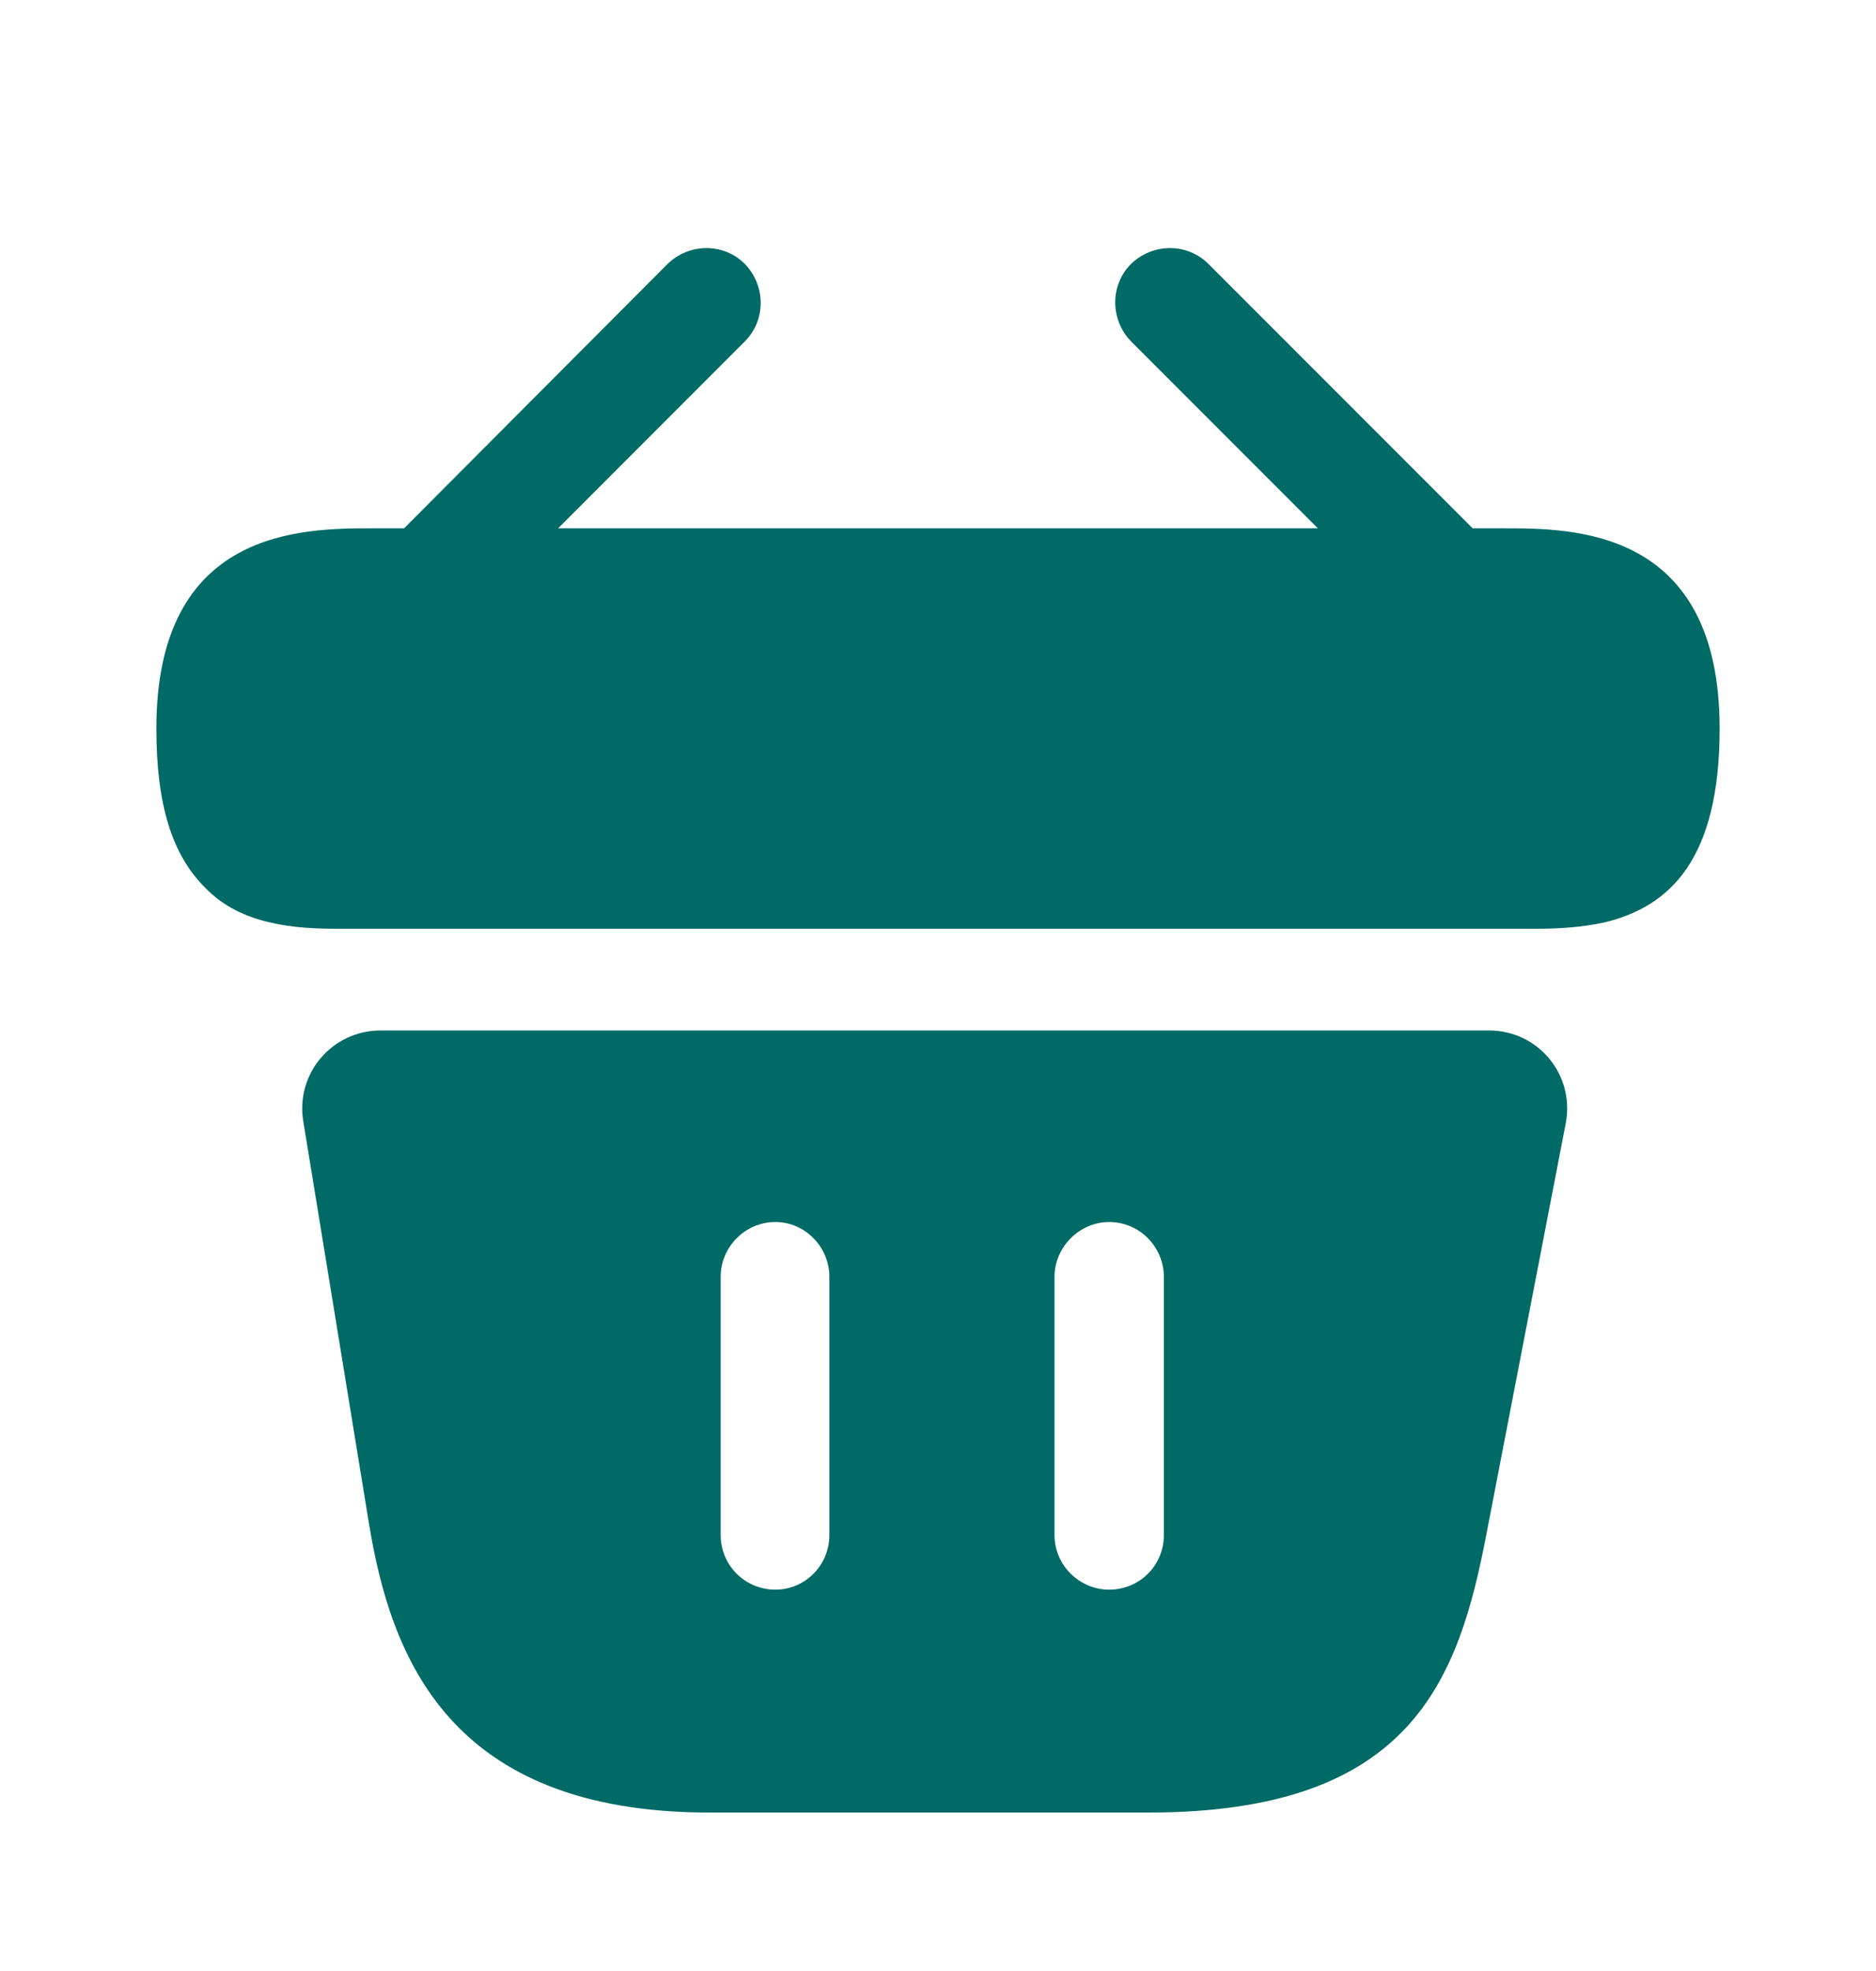 <svg width="20" height="21" viewBox="0 0 20 21" fill="none" xmlns="http://www.w3.org/2000/svg">
<path d="M16.033 5.629H15.7L12.883 2.812C12.658 2.587 12.291 2.587 12.058 2.812C11.833 3.037 11.833 3.404 12.058 3.637L14.05 5.629H5.95L7.941 3.637C8.166 3.412 8.166 3.046 7.941 2.812C7.716 2.587 7.35 2.587 7.117 2.812L4.308 5.629H3.975C3.225 5.629 1.667 5.629 1.667 7.762C1.667 8.571 1.833 9.104 2.183 9.454C2.383 9.662 2.625 9.771 2.883 9.829C3.125 9.887 3.383 9.896 3.633 9.896H16.366C16.625 9.896 16.866 9.879 17.1 9.829C17.8 9.662 18.333 9.162 18.333 7.762C18.333 5.629 16.775 5.629 16.033 5.629Z" fill="#006A66"/>
<path d="M15.875 10.979H4.058C3.542 10.979 3.15 11.437 3.233 11.945L3.933 16.229C4.167 17.662 4.792 19.312 7.567 19.312H12.242C15.05 19.312 15.55 17.904 15.85 16.328L16.692 11.97C16.792 11.454 16.4 10.979 15.875 10.979ZM8.842 16.354C8.842 16.678 8.583 16.937 8.267 16.937C7.942 16.937 7.683 16.678 7.683 16.354V13.604C7.683 13.287 7.942 13.02 8.267 13.02C8.583 13.02 8.842 13.287 8.842 13.604V16.354ZM12.408 16.354C12.408 16.678 12.15 16.937 11.825 16.937C11.508 16.937 11.242 16.678 11.242 16.354V13.604C11.242 13.287 11.508 13.02 11.825 13.02C12.15 13.02 12.408 13.287 12.408 13.604V16.354Z" fill="#006A66"/>
</svg>
